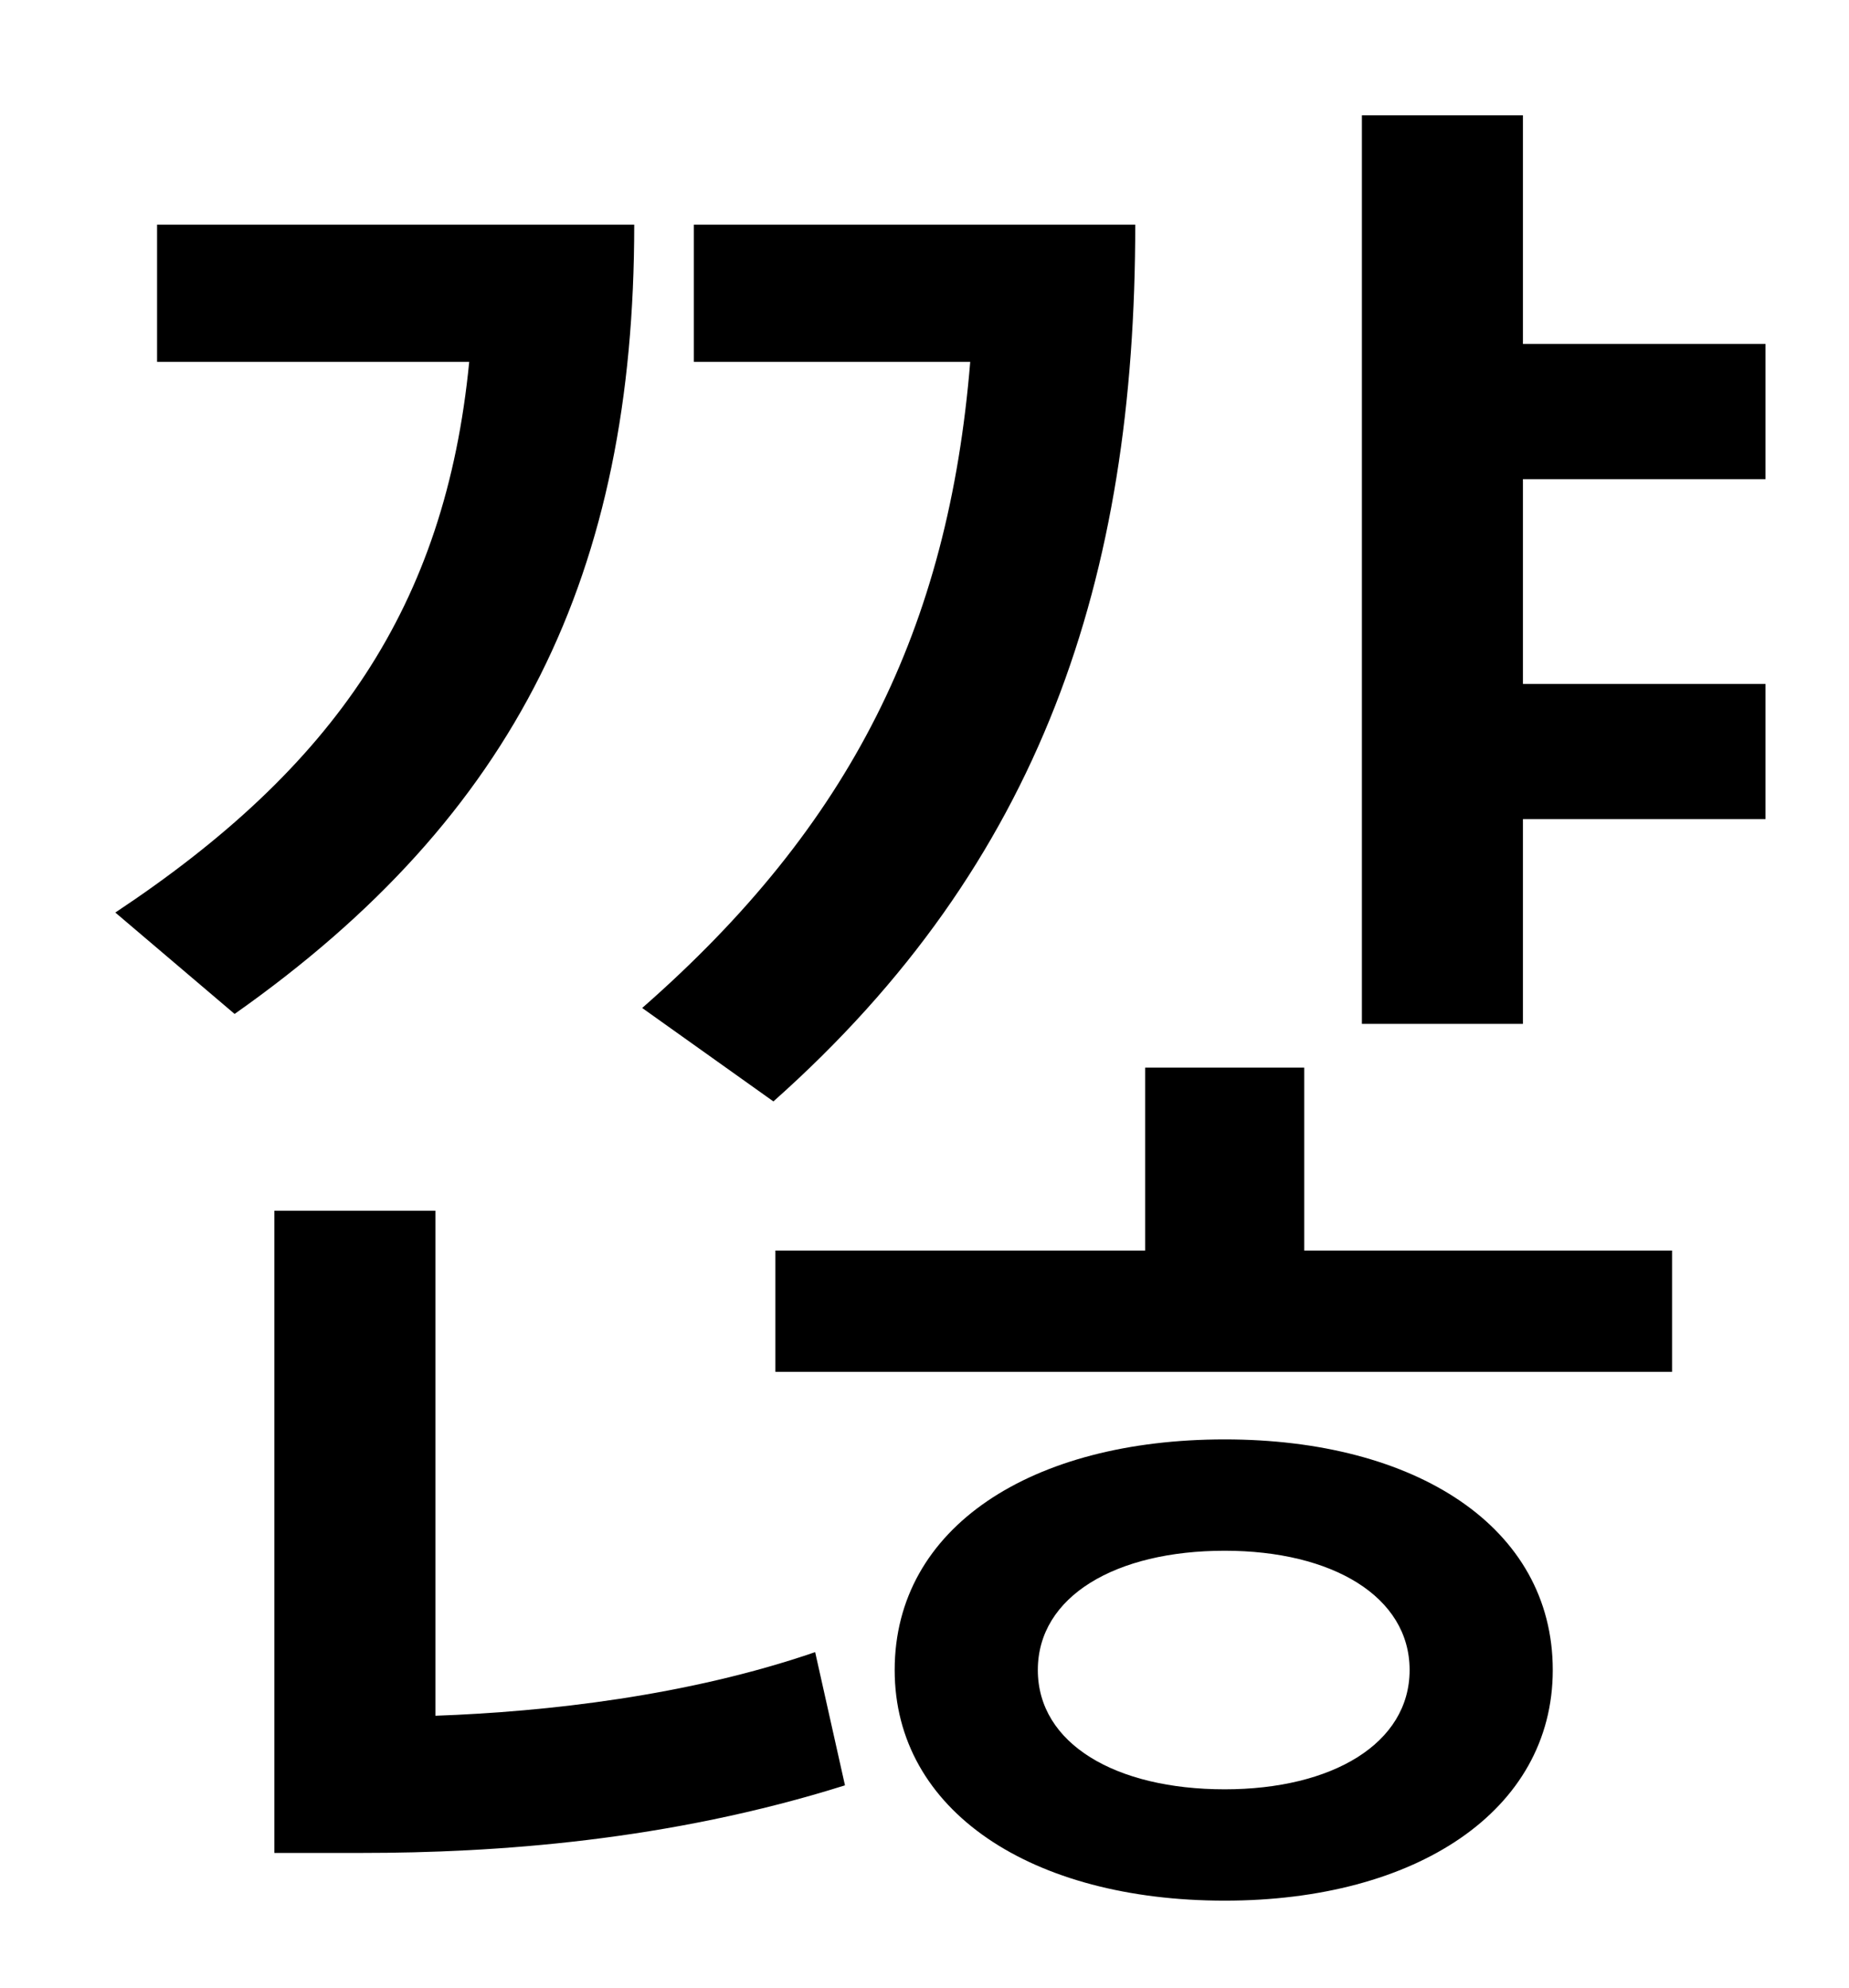 <?xml version="1.0" standalone="no"?>
<!DOCTYPE svg PUBLIC "-//W3C//DTD SVG 1.1//EN" "http://www.w3.org/Graphics/SVG/1.1/DTD/svg11.dtd" >
<svg xmlns="http://www.w3.org/2000/svg" xmlns:xlink="http://www.w3.org/1999/xlink" version="1.1" viewBox="-10 0 930 1000">
   <path fill="currentColor"
d="M379 554l-66 -47c105 -92 154 -191 165 -325h-139v-69h222c0 178 -47 321 -182 441zM69 113h240c0 175 -59 297 -201 397l-60 -51c110 -73 166 -154 178 -277h-157v-69zM209 609v254c56 -2 127 -10 191 -32l15 67c-89 28 -176 34 -243 34h-44v-323h81zM606 900
c54 0 93 -23 93 -60s-39 -60 -93 -60c-55 0 -94 23 -94 60s39 60 94 60zM606 724c96 0 165 44 165 116c0 71 -69 116 -165 116c-97 0 -166 -45 -166 -116c0 -72 69 -116 166 -116zM646 537v92h185v61h-451v-61h186v-92h80zM878 241h-122v103h122v68h-122v103h-81v-457h81
v115h122v68z" />
</svg>
